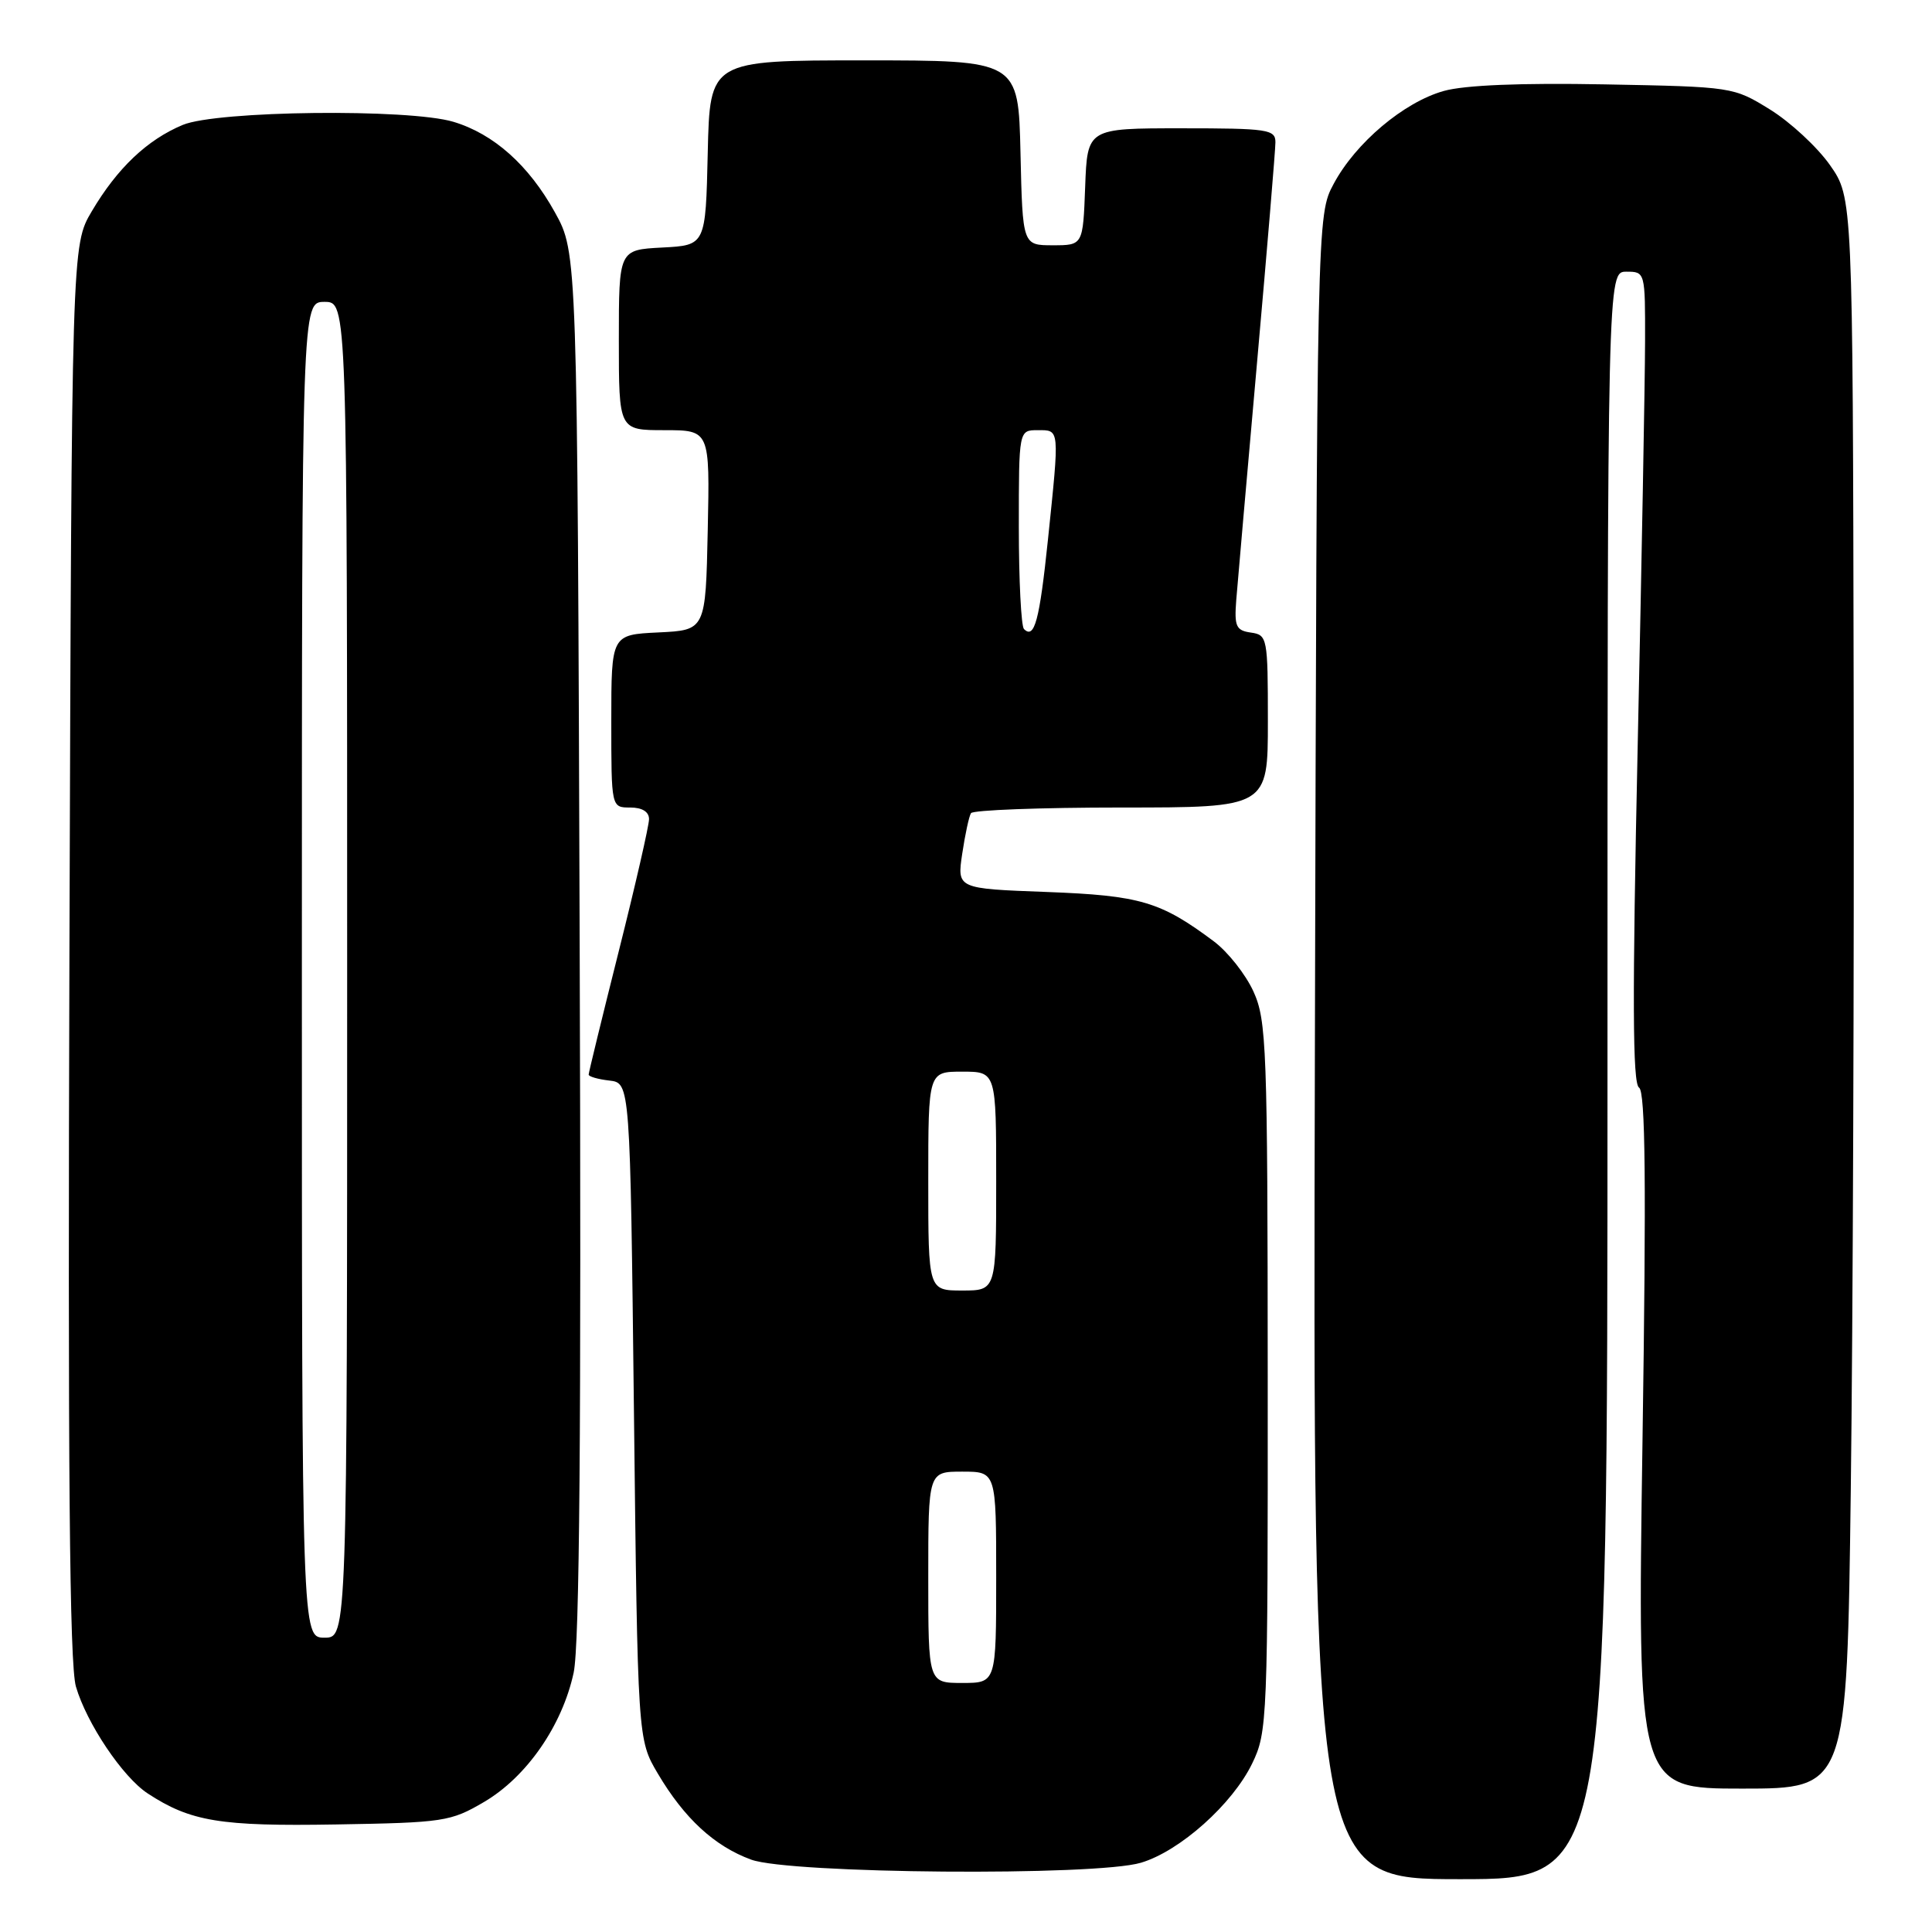 <?xml version="1.0" encoding="UTF-8" standalone="no"?>
<!DOCTYPE svg PUBLIC "-//W3C//DTD SVG 1.1//EN" "http://www.w3.org/Graphics/SVG/1.1/DTD/svg11.dtd" >
<svg xmlns="http://www.w3.org/2000/svg" xmlns:xlink="http://www.w3.org/1999/xlink" version="1.1" viewBox="0 0 256 256">
 <g >
 <path fill="currentColor"
d=" M 213.00 142.50 C 213.00 36.00 213.00 36.00 215.50 36.00 C 217.99 36.00 218.00 36.04 217.98 45.25 C 217.97 50.34 217.53 74.50 217.00 98.95 C 216.28 132.18 216.32 143.58 217.18 144.11 C 218.03 144.64 218.15 156.71 217.64 190.91 C 216.96 237.00 216.96 237.00 230.84 237.00 C 244.73 237.00 244.73 237.00 245.24 197.25 C 245.52 175.39 245.69 127.95 245.62 91.84 C 245.50 26.18 245.50 26.18 242.47 21.86 C 240.80 19.49 237.24 16.19 234.55 14.52 C 229.68 11.51 229.60 11.50 212.61 11.18 C 201.55 10.97 194.07 11.28 191.32 12.05 C 186.02 13.53 179.62 18.93 176.72 24.36 C 174.50 28.50 174.50 28.50 174.23 138.75 C 173.96 249.00 173.96 249.00 193.48 249.00 C 213.00 249.00 213.00 249.00 213.00 142.50 Z  M 151.19 246.82 C 156.35 245.28 163.31 239.06 165.92 233.67 C 167.94 229.50 168.00 227.98 167.98 182.43 C 167.96 138.76 167.83 135.21 166.09 131.38 C 165.06 129.12 162.71 126.14 160.86 124.75 C 153.78 119.45 151.09 118.66 138.66 118.19 C 126.81 117.75 126.81 117.75 127.50 113.12 C 127.88 110.58 128.40 108.16 128.66 107.75 C 128.91 107.34 137.87 107.00 148.56 107.00 C 168.00 107.00 168.00 107.00 168.00 95.57 C 168.00 84.48 167.93 84.13 165.75 83.82 C 163.78 83.54 163.54 83.00 163.81 79.50 C 163.99 77.30 165.22 63.16 166.56 48.09 C 167.90 33.01 169.00 19.85 169.00 18.84 C 169.00 17.15 167.97 17.00 156.54 17.00 C 144.08 17.00 144.08 17.00 143.79 24.75 C 143.50 32.50 143.50 32.50 139.50 32.50 C 135.50 32.50 135.50 32.50 135.22 20.25 C 134.94 8.00 134.94 8.00 114.50 8.00 C 94.06 8.00 94.06 8.00 93.78 20.25 C 93.50 32.50 93.50 32.50 87.75 32.80 C 82.00 33.10 82.00 33.10 82.00 45.05 C 82.00 57.00 82.00 57.00 88.03 57.00 C 94.06 57.00 94.06 57.00 93.78 70.25 C 93.50 83.50 93.50 83.50 87.25 83.80 C 81.00 84.10 81.00 84.10 81.00 95.55 C 81.00 107.00 81.00 107.00 83.50 107.00 C 85.09 107.00 86.00 107.56 86.00 108.54 C 86.00 109.39 84.20 117.25 82.00 126.00 C 79.80 134.75 78.00 142.13 78.00 142.39 C 78.00 142.65 79.24 143.01 80.75 143.18 C 83.50 143.50 83.50 143.50 84.00 187.00 C 84.50 230.50 84.50 230.50 87.16 235.00 C 90.67 240.94 94.67 244.63 99.53 246.41 C 104.67 248.29 145.21 248.62 151.19 246.82 Z  M 64.14 238.77 C 69.78 235.46 74.50 228.65 76.01 221.65 C 76.80 218.02 77.03 189.58 76.81 125.00 C 76.50 33.50 76.50 33.50 73.53 28.14 C 70.07 21.89 65.42 17.74 60.08 16.14 C 54.15 14.37 28.75 14.66 24.22 16.55 C 19.50 18.52 15.54 22.28 12.16 28.00 C 9.50 32.50 9.50 32.50 9.20 126.00 C 8.98 194.70 9.21 220.55 10.06 223.48 C 11.48 228.35 16.26 235.47 19.57 237.64 C 25.25 241.36 29.17 242.01 44.50 241.75 C 58.81 241.51 59.71 241.37 64.14 238.77 Z  M 123.00 209.00 C 123.00 195.00 123.00 195.00 127.50 195.00 C 132.00 195.00 132.00 195.00 132.00 209.00 C 132.00 223.00 132.00 223.00 127.50 223.00 C 123.00 223.00 123.00 223.00 123.00 209.00 Z  M 123.00 156.50 C 123.00 142.00 123.00 142.00 127.50 142.00 C 132.00 142.00 132.00 142.00 132.00 156.50 C 132.00 171.00 132.00 171.00 127.50 171.00 C 123.00 171.00 123.00 171.00 123.00 156.50 Z  M 135.68 83.35 C 135.31 82.97 135.00 76.89 135.00 69.83 C 135.00 57.00 135.00 57.00 137.50 57.00 C 140.44 57.00 140.40 56.64 138.86 71.50 C 137.74 82.24 137.07 84.74 135.68 83.35 Z  M 40.00 128.50 C 40.00 40.00 40.00 40.00 43.00 40.00 C 46.00 40.00 46.00 40.00 46.00 128.50 C 46.00 217.00 46.00 217.00 43.00 217.00 C 40.00 217.00 40.00 217.00 40.00 128.50 Z "/>
</g>
</svg>